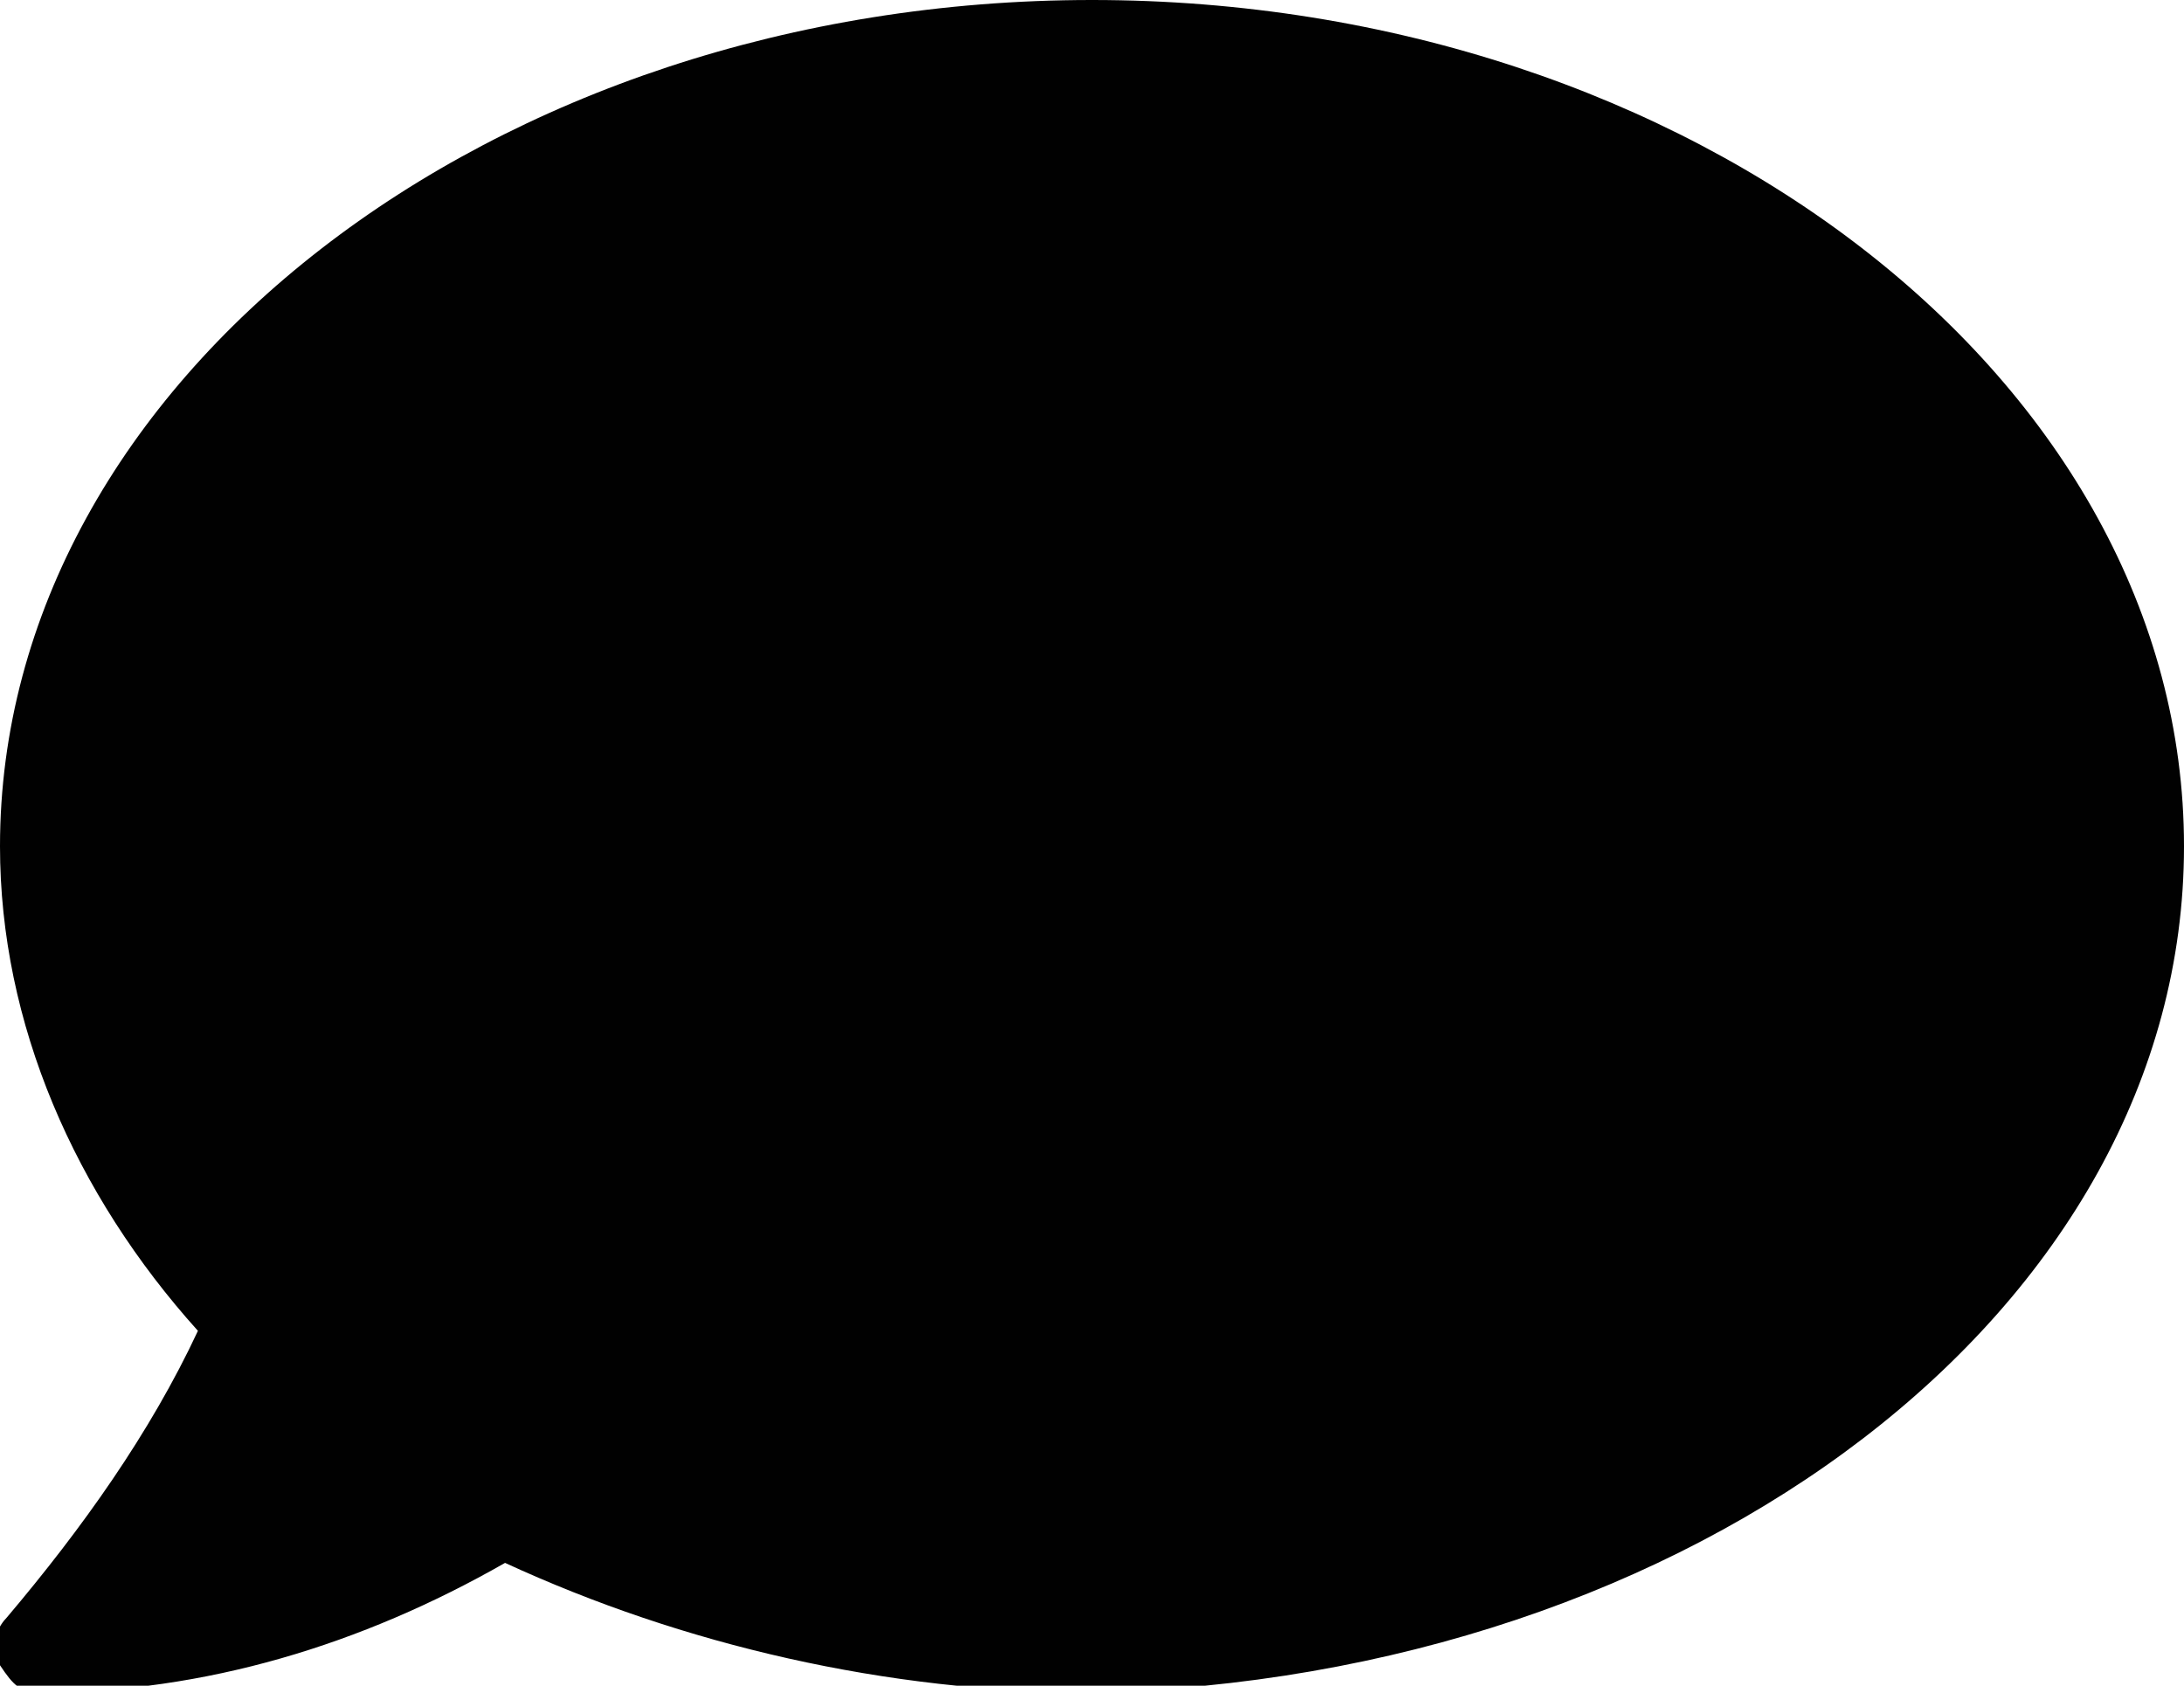 <?xml version="1.0" encoding="utf-8"?>
<!-- Generator: Adobe Illustrator 24.1.2, SVG Export Plug-In . SVG Version: 6.00 Build 0)  -->
<svg version="1.1" id="Post" xmlns="http://www.w3.org/2000/svg" xmlns:xlink="http://www.w3.org/1999/xlink" x="0px" y="0px"
	 viewBox="0 0 32 24.7" style="enable-background:new 0 0 32 24.7;" xml:space="preserve">
<style type="text/css">
	.st0{fill:#010101;}
</style>
<path class="st0" d="M32,12.4C32,5.6,24.8,0,16,0s-16,5.6-16,12.4c0,2.6,1.1,5.1,2.9,7.1c-0.7,1.5-1.7,2.9-2.8,4.2
	c-0.1,0.1-0.3,0.4-0.1,0.7s0.3,0.4,0.6,0.4c2.4,0,4.7-0.7,6.8-1.9c2.6,1.2,5.6,1.9,8.6,1.9C24.8,24.6,32,19.2,32,12.4z"/>
</svg>
